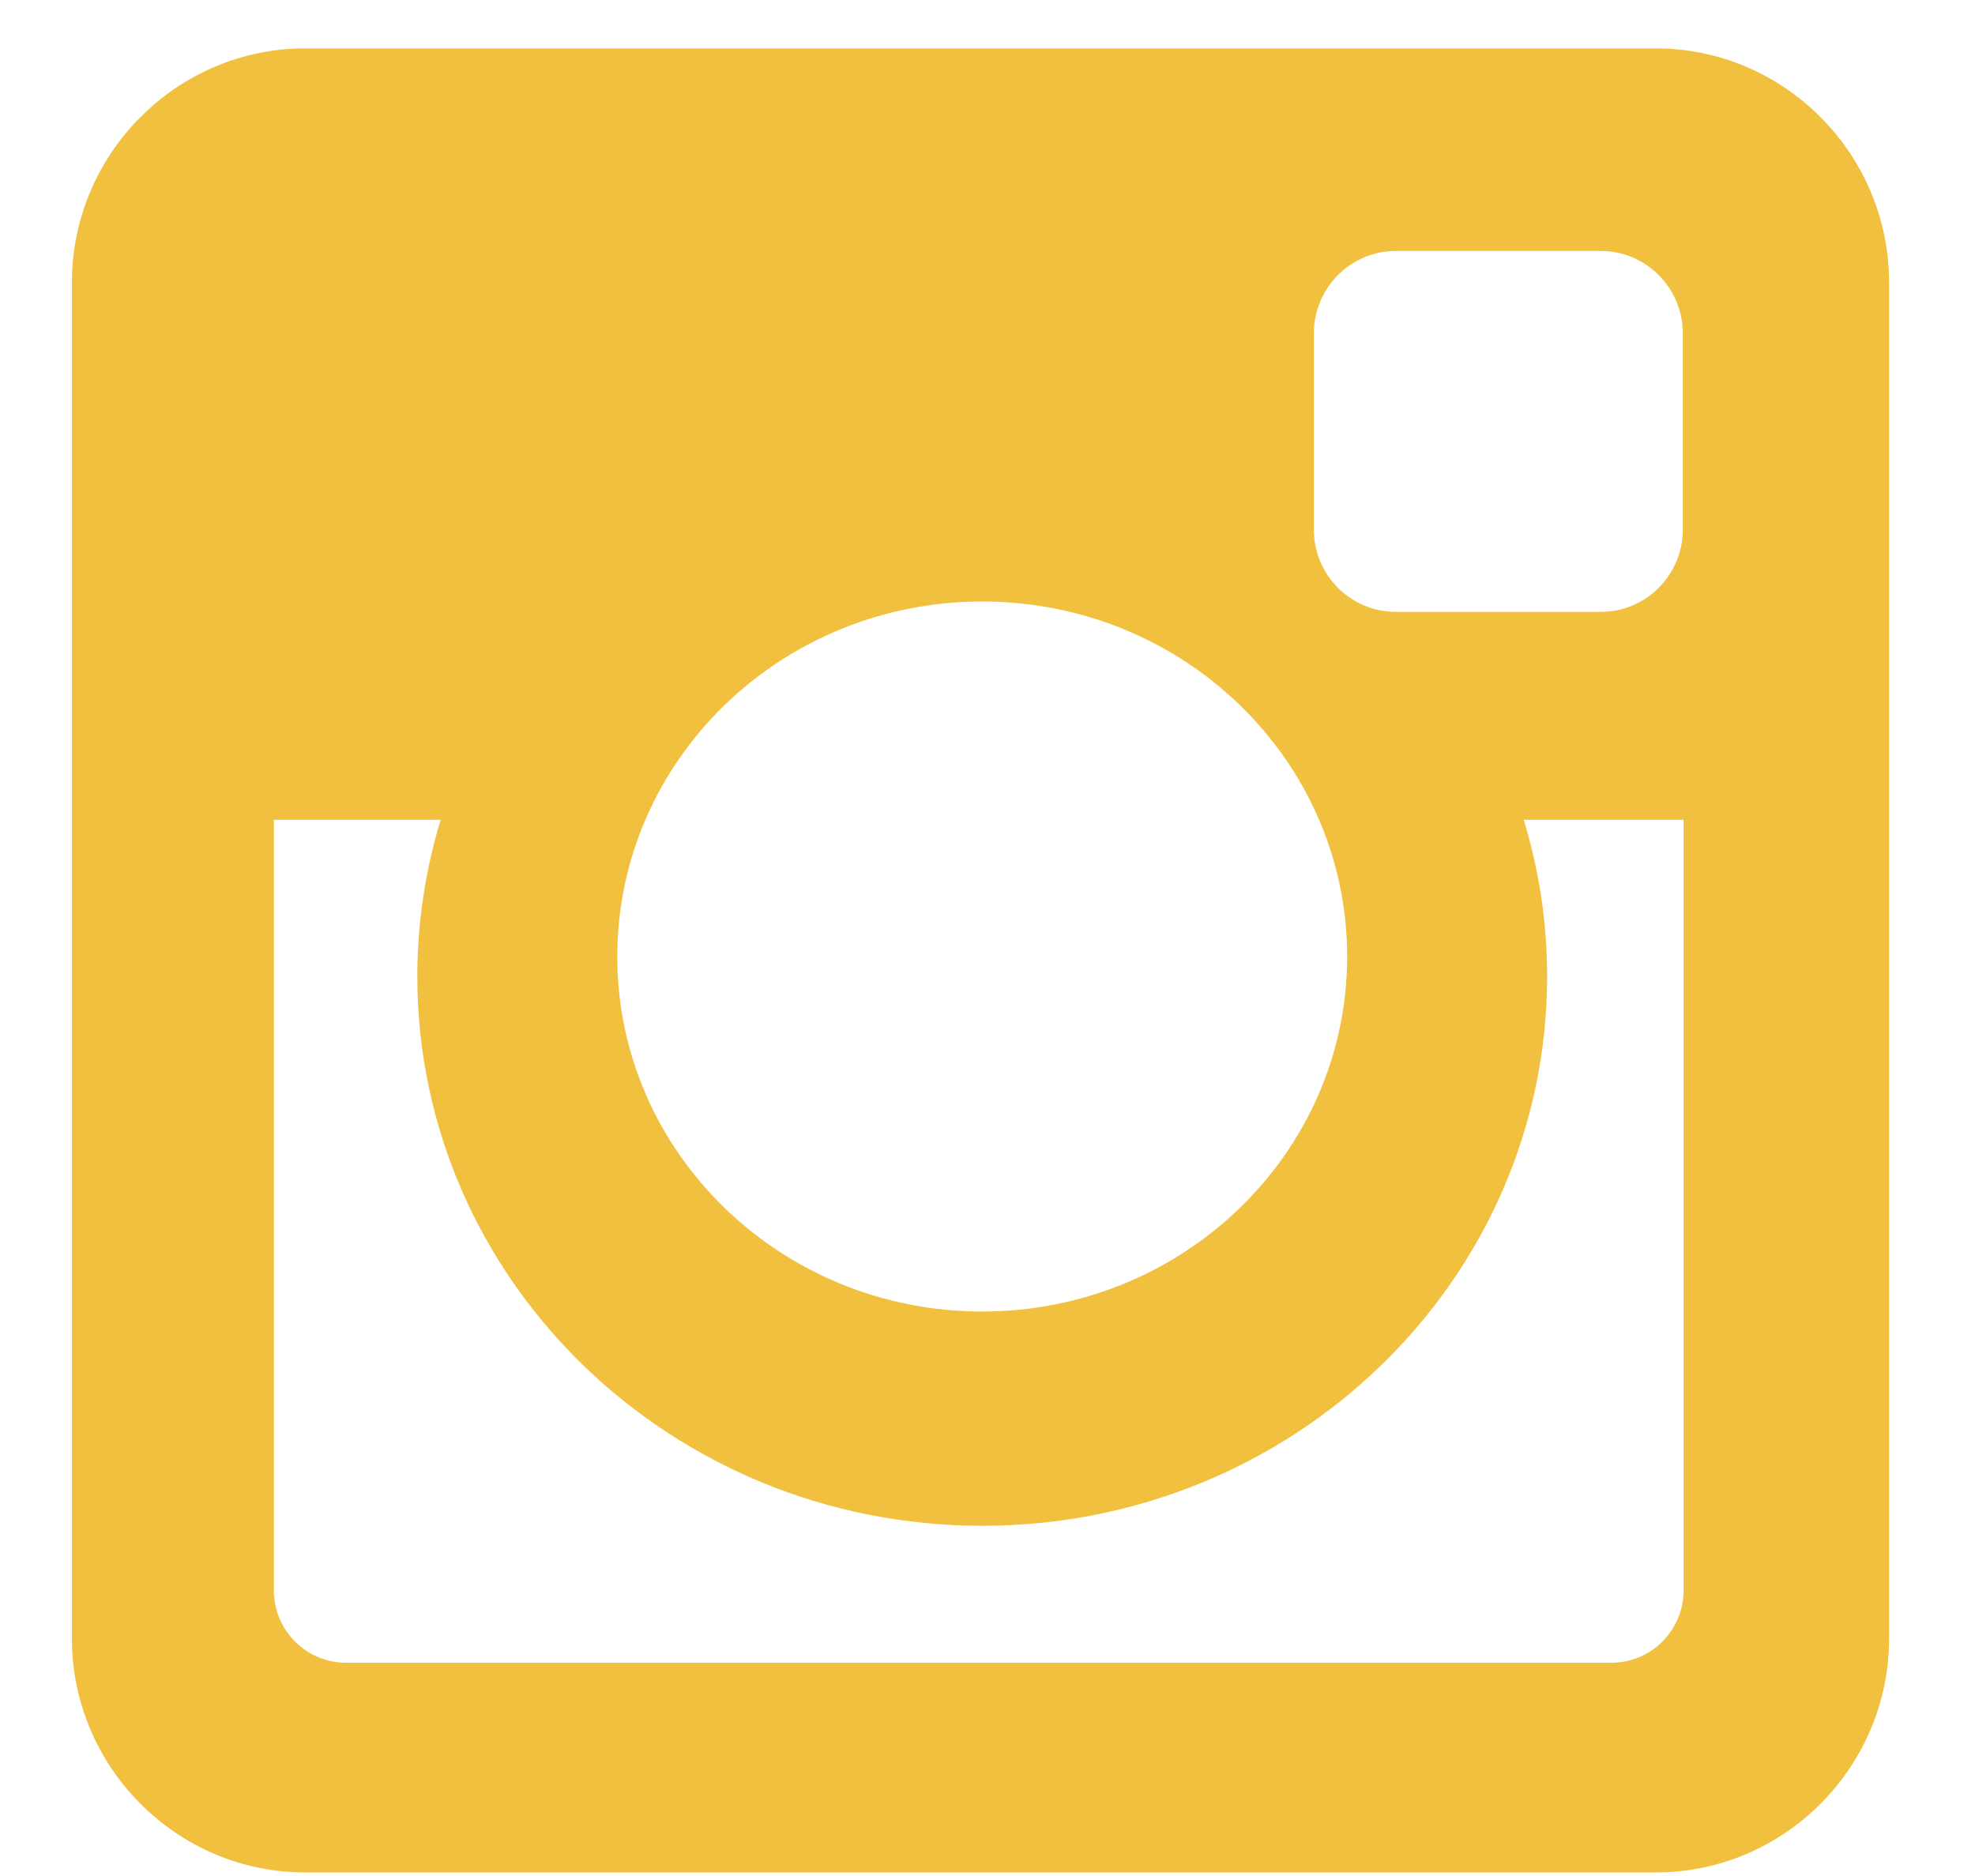 <svg width="20" height="19" viewBox="0 0 20 19" fill="none" xmlns="http://www.w3.org/2000/svg">
<path d="M3.09 0.49H16.768C18.067 0.49 19.13 1.557 19.13 2.862V16.594C19.13 17.898 18.067 18.964 16.768 18.964H3.09C1.791 18.964 0.728 17.898 0.728 16.594V2.862C0.728 1.557 1.791 0.49 3.09 0.49ZM14.133 2.542C13.677 2.542 13.305 2.917 13.305 3.375V5.365C13.305 5.823 13.677 6.197 14.133 6.197H16.213C16.668 6.197 17.041 5.823 17.041 5.365V3.375C17.041 2.917 16.668 2.542 16.213 2.542H14.133ZM17.049 8.303H15.43C15.584 8.806 15.667 9.337 15.667 9.889C15.667 12.961 13.105 15.453 9.946 15.453C6.788 15.453 4.226 12.961 4.226 9.889C4.226 9.337 4.31 8.806 4.462 8.303H2.773V16.107C2.773 16.512 3.102 16.84 3.504 16.84H16.319C16.721 16.84 17.049 16.512 17.049 16.107V8.303ZM9.946 6.092C7.906 6.092 6.251 7.702 6.251 9.688C6.251 11.673 7.906 13.283 9.946 13.283C11.987 13.283 13.642 11.673 13.642 9.688C13.642 7.701 11.987 6.092 9.946 6.092Z" fill="#F2C03F"/>
</svg>
